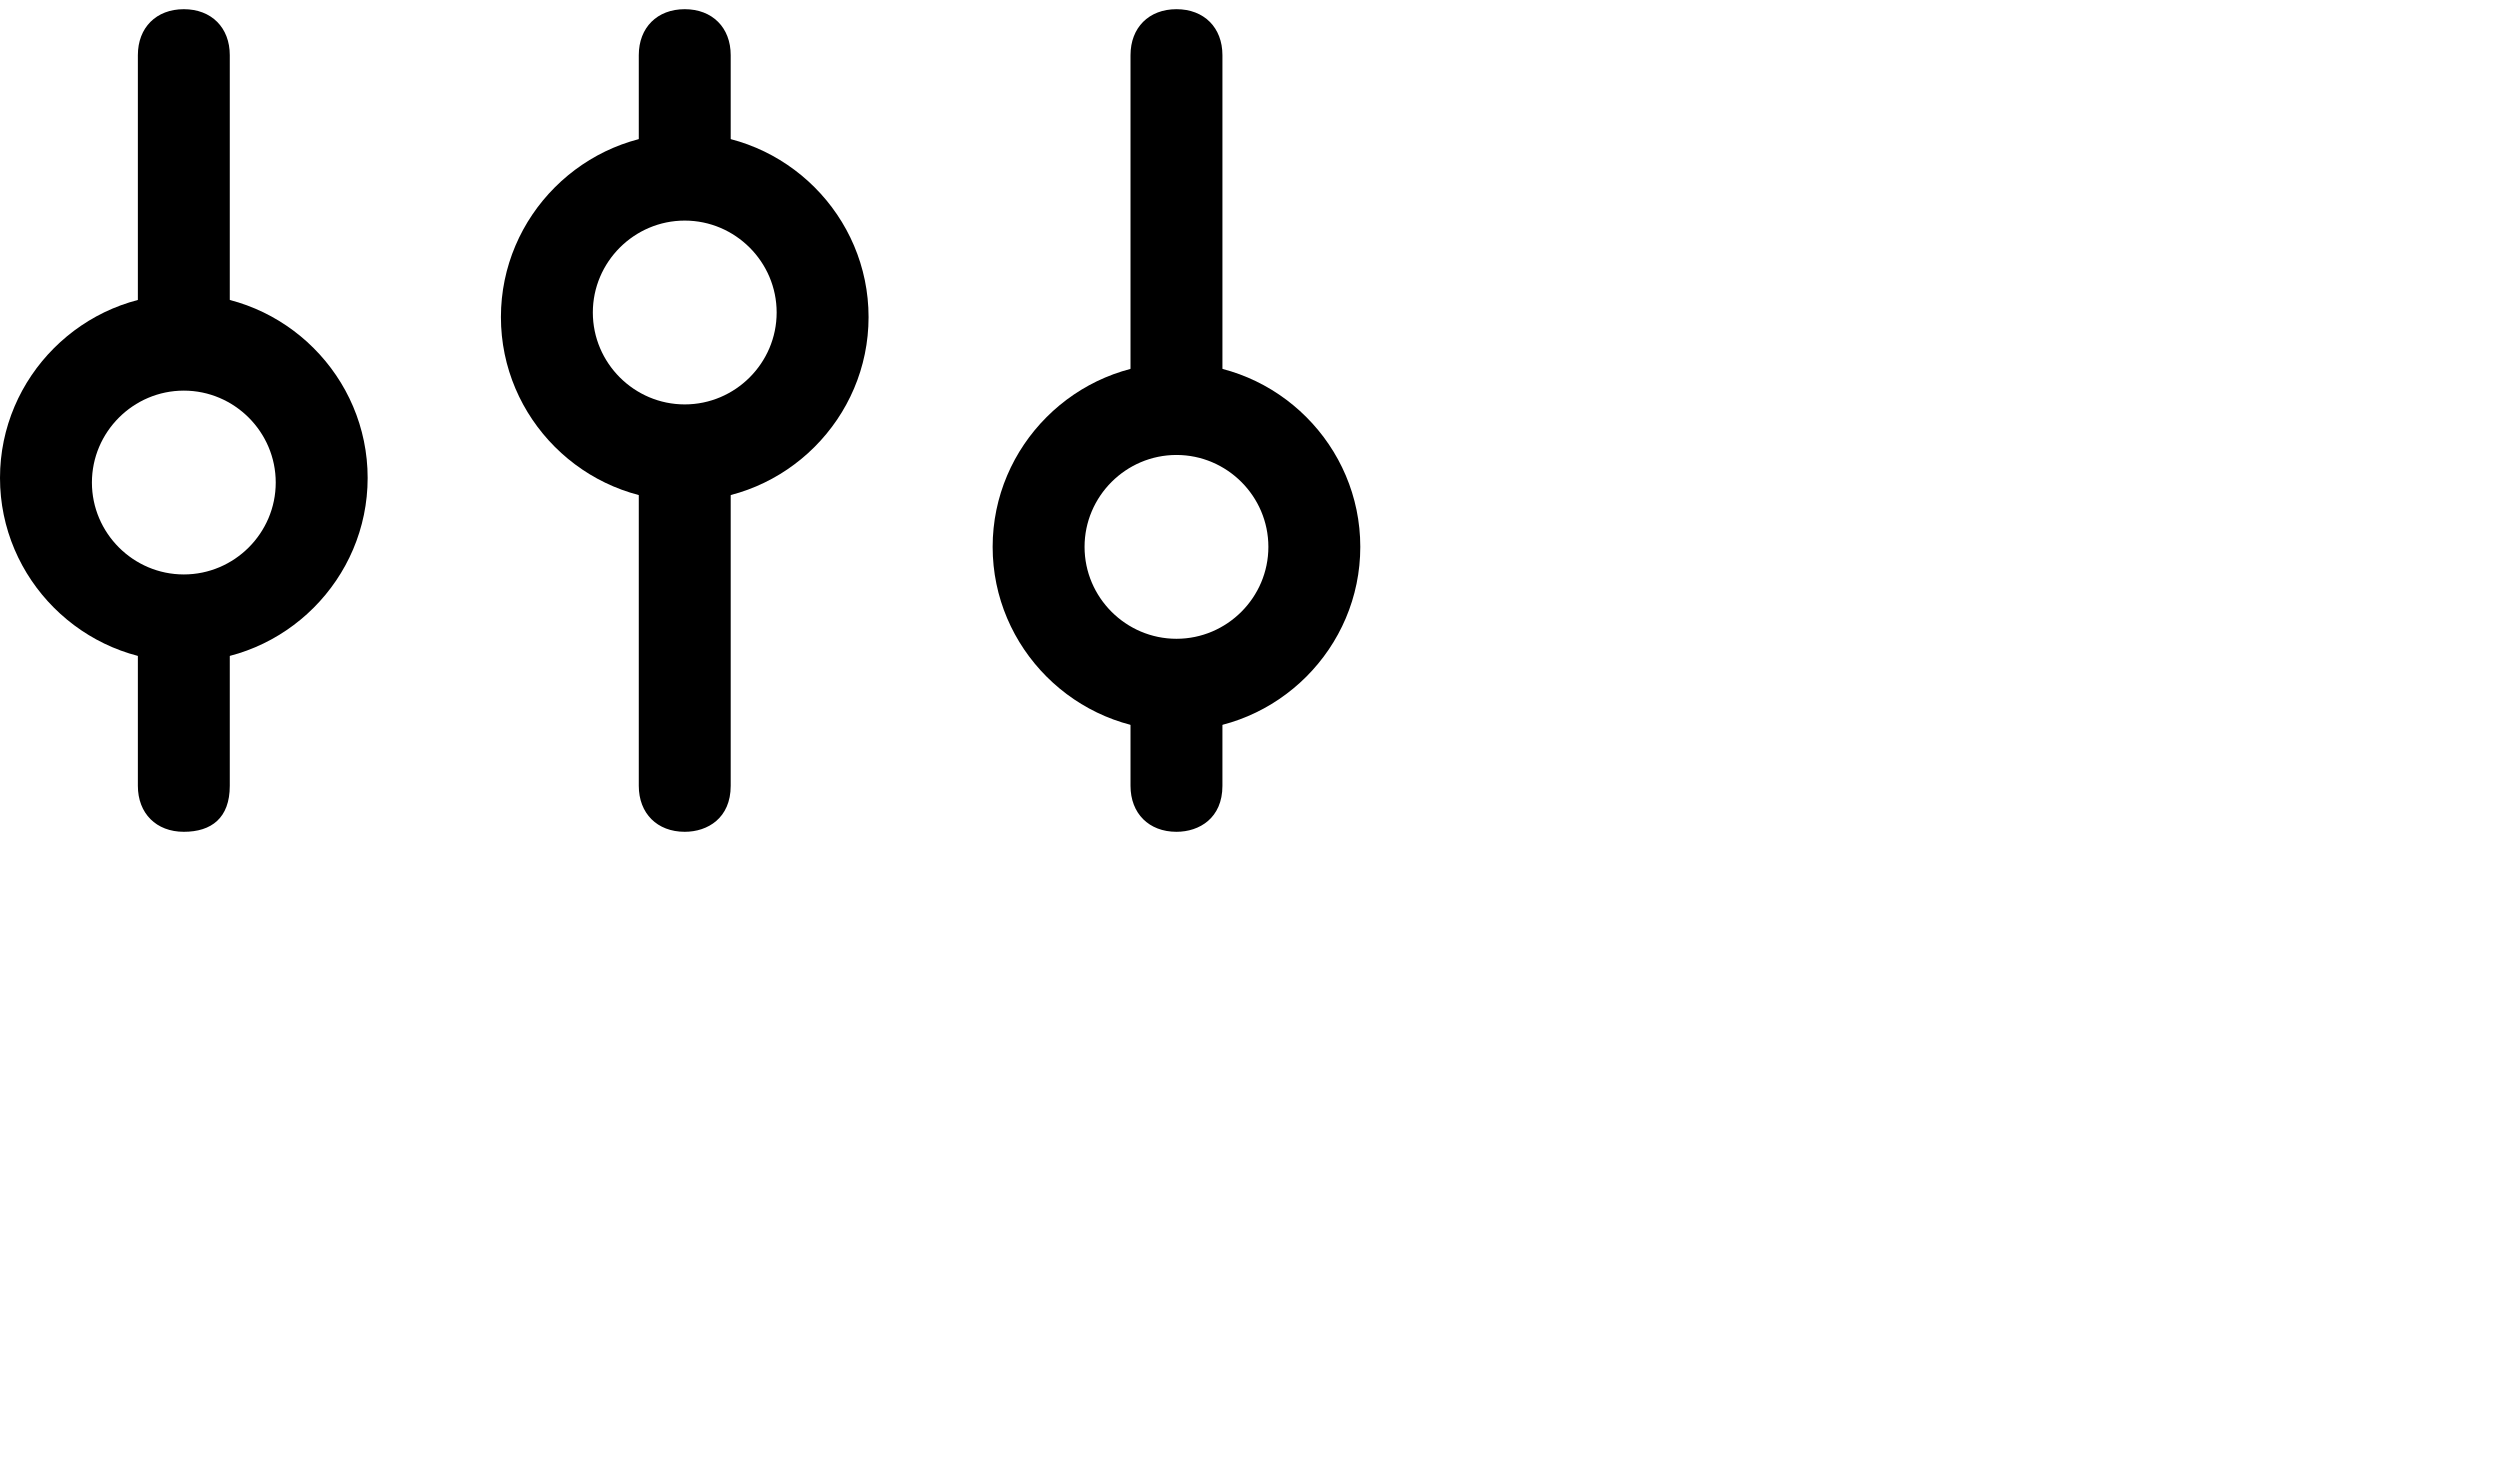 <?xml version="1.0" encoding="utf-8"?>
<!-- Generator: Adobe Illustrator 19.2.1, SVG Export Plug-In . SVG Version: 6.00 Build 0)  -->
<svg version="1.1" id="Layer_1" xmlns="http://www.w3.org/2000/svg" xmlns:xlink="http://www.w3.org/1999/xlink" x="0px" y="0px"
	 viewBox="0 0 54.4 32" style="enable-background:new 0 0 54.4 32;" xml:space="preserve">
<g>
	<g>
		<path d="M4,14.4c-2.2,0-4-1.8-4-4s1.8-4,4-4s4,1.8,4,4S6.2,14.4,4,14.4z M4,8.5c-1.1,0-2,0.9-2,2c0,1.1,0.9,2,2,2s2-0.9,2-2
			C6,9.4,5.1,8.5,4,8.5z"/>
	</g>
	<g>
		<path d="M4,18.1c-0.6,0-1-0.4-1-1v-3.3c0-0.6,0.4-1,1-1c0.6,0,1,0.4,1,1v3.3C5,17.8,4.6,18.1,4,18.1z"/>
	</g>
	<g>
		<path d="M4,8C3.4,8,3,7.7,3,7V1.2c0-0.6,0.4-1,1-1c0.6,0,1,0.4,1,1V7C5,7.7,4.6,8,4,8z"/>
	</g>
	<g>
		<path d="M14.9,10.9c-2.2,0-4-1.8-4-4s1.8-4,4-4s4,1.8,4,4S17.1,10.9,14.9,10.9z M14.9,4.8c-1.1,0-2,0.9-2,2s0.9,2,2,2s2-0.9,2-2
			S16,4.8,14.9,4.8z"/>
	</g>
	<g>
		<path d="M14.9,18.1c-0.6,0-1-0.4-1-1v-6.9c0-0.6,0.4-1,1-1s1,0.4,1,1v6.9C15.9,17.8,15.4,18.1,14.9,18.1z"/>
	</g>
	<g>
		<path d="M14.9,4.5c-0.6,0-1-0.4-1-1V1.2c0-0.6,0.4-1,1-1s1,0.4,1,1v2.3C15.9,4,15.4,4.5,14.9,4.5z"/>
	</g>
	<g>
		<path d="M25.6,15.9c-2.2,0-4-1.8-4-4s1.8-4,4-4s4,1.8,4,4S27.8,15.9,25.6,15.9z M25.6,9.9c-1.1,0-2,0.9-2,2s0.9,2,2,2s2-0.9,2-2
			S26.7,9.9,25.6,9.9z"/>
	</g>
	<g>
		<path d="M25.6,18.1c-0.6,0-1-0.4-1-1v-1.9c0-0.6,0.4-1,1-1s1,0.4,1,1v1.9C26.6,17.8,26.1,18.1,25.6,18.1z"/>
	</g>
	<g>
		<path d="M25.6,9.4c-0.6,0-1-0.4-1-1V1.2c0-0.6,0.4-1,1-1s1,0.4,1,1v7.3C26.6,9,26.1,9.4,25.6,9.4z"/>
	</g>
</g>
</svg>
